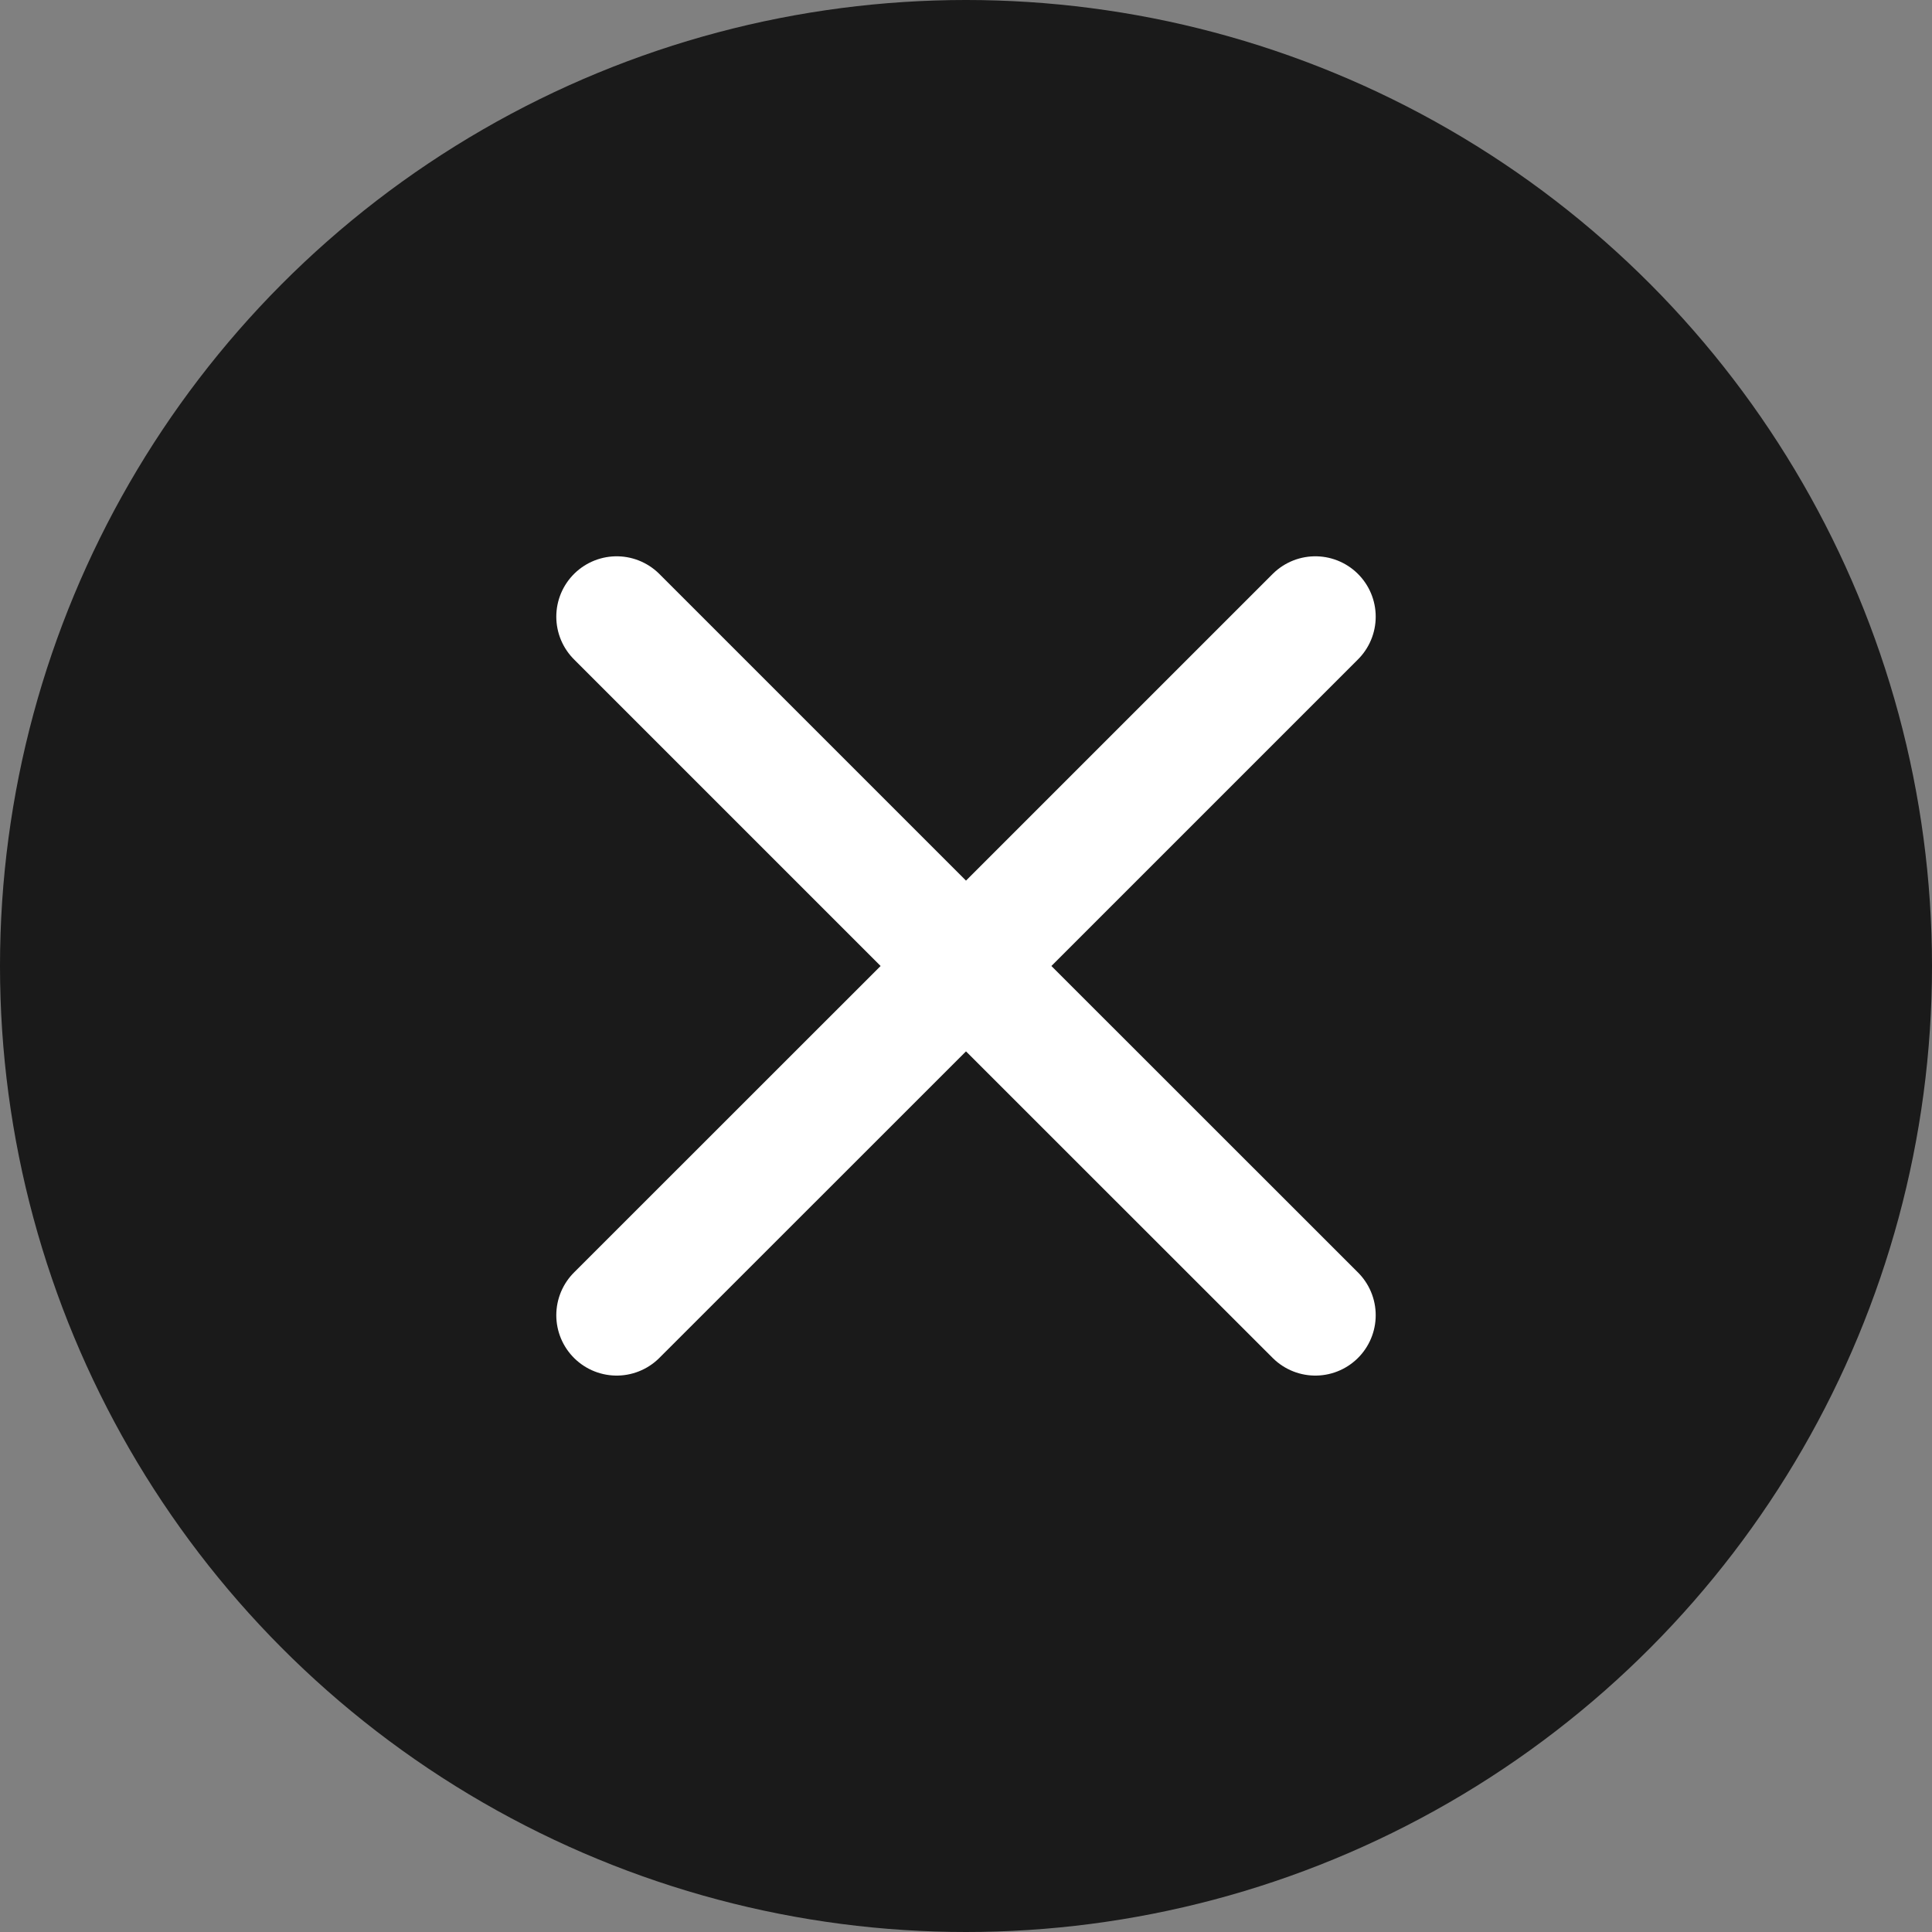 <svg xmlns="http://www.w3.org/2000/svg" id="close_round_b" width="16" height="16" viewBox="0 0 16 16">
    <rect x="0" y="0" width="16" height="16" fill="#808080" stroke="none"/>
    <circle id="타원_516" cx="8" cy="8" r="8" data-name="타원 516" opacity="0.8"/>
    <path id="패스_4296" fill="none" stroke="#fff" stroke-linecap="round" stroke-linejoin="round" d="M9 57.563l2.893-2.893L9 57.563 6.107 54.67zm0 0l-2.893 2.892L9 57.563l2.893 2.892z" data-name="패스 4296" transform="translate(-1 -49.563)"/>
</svg>
